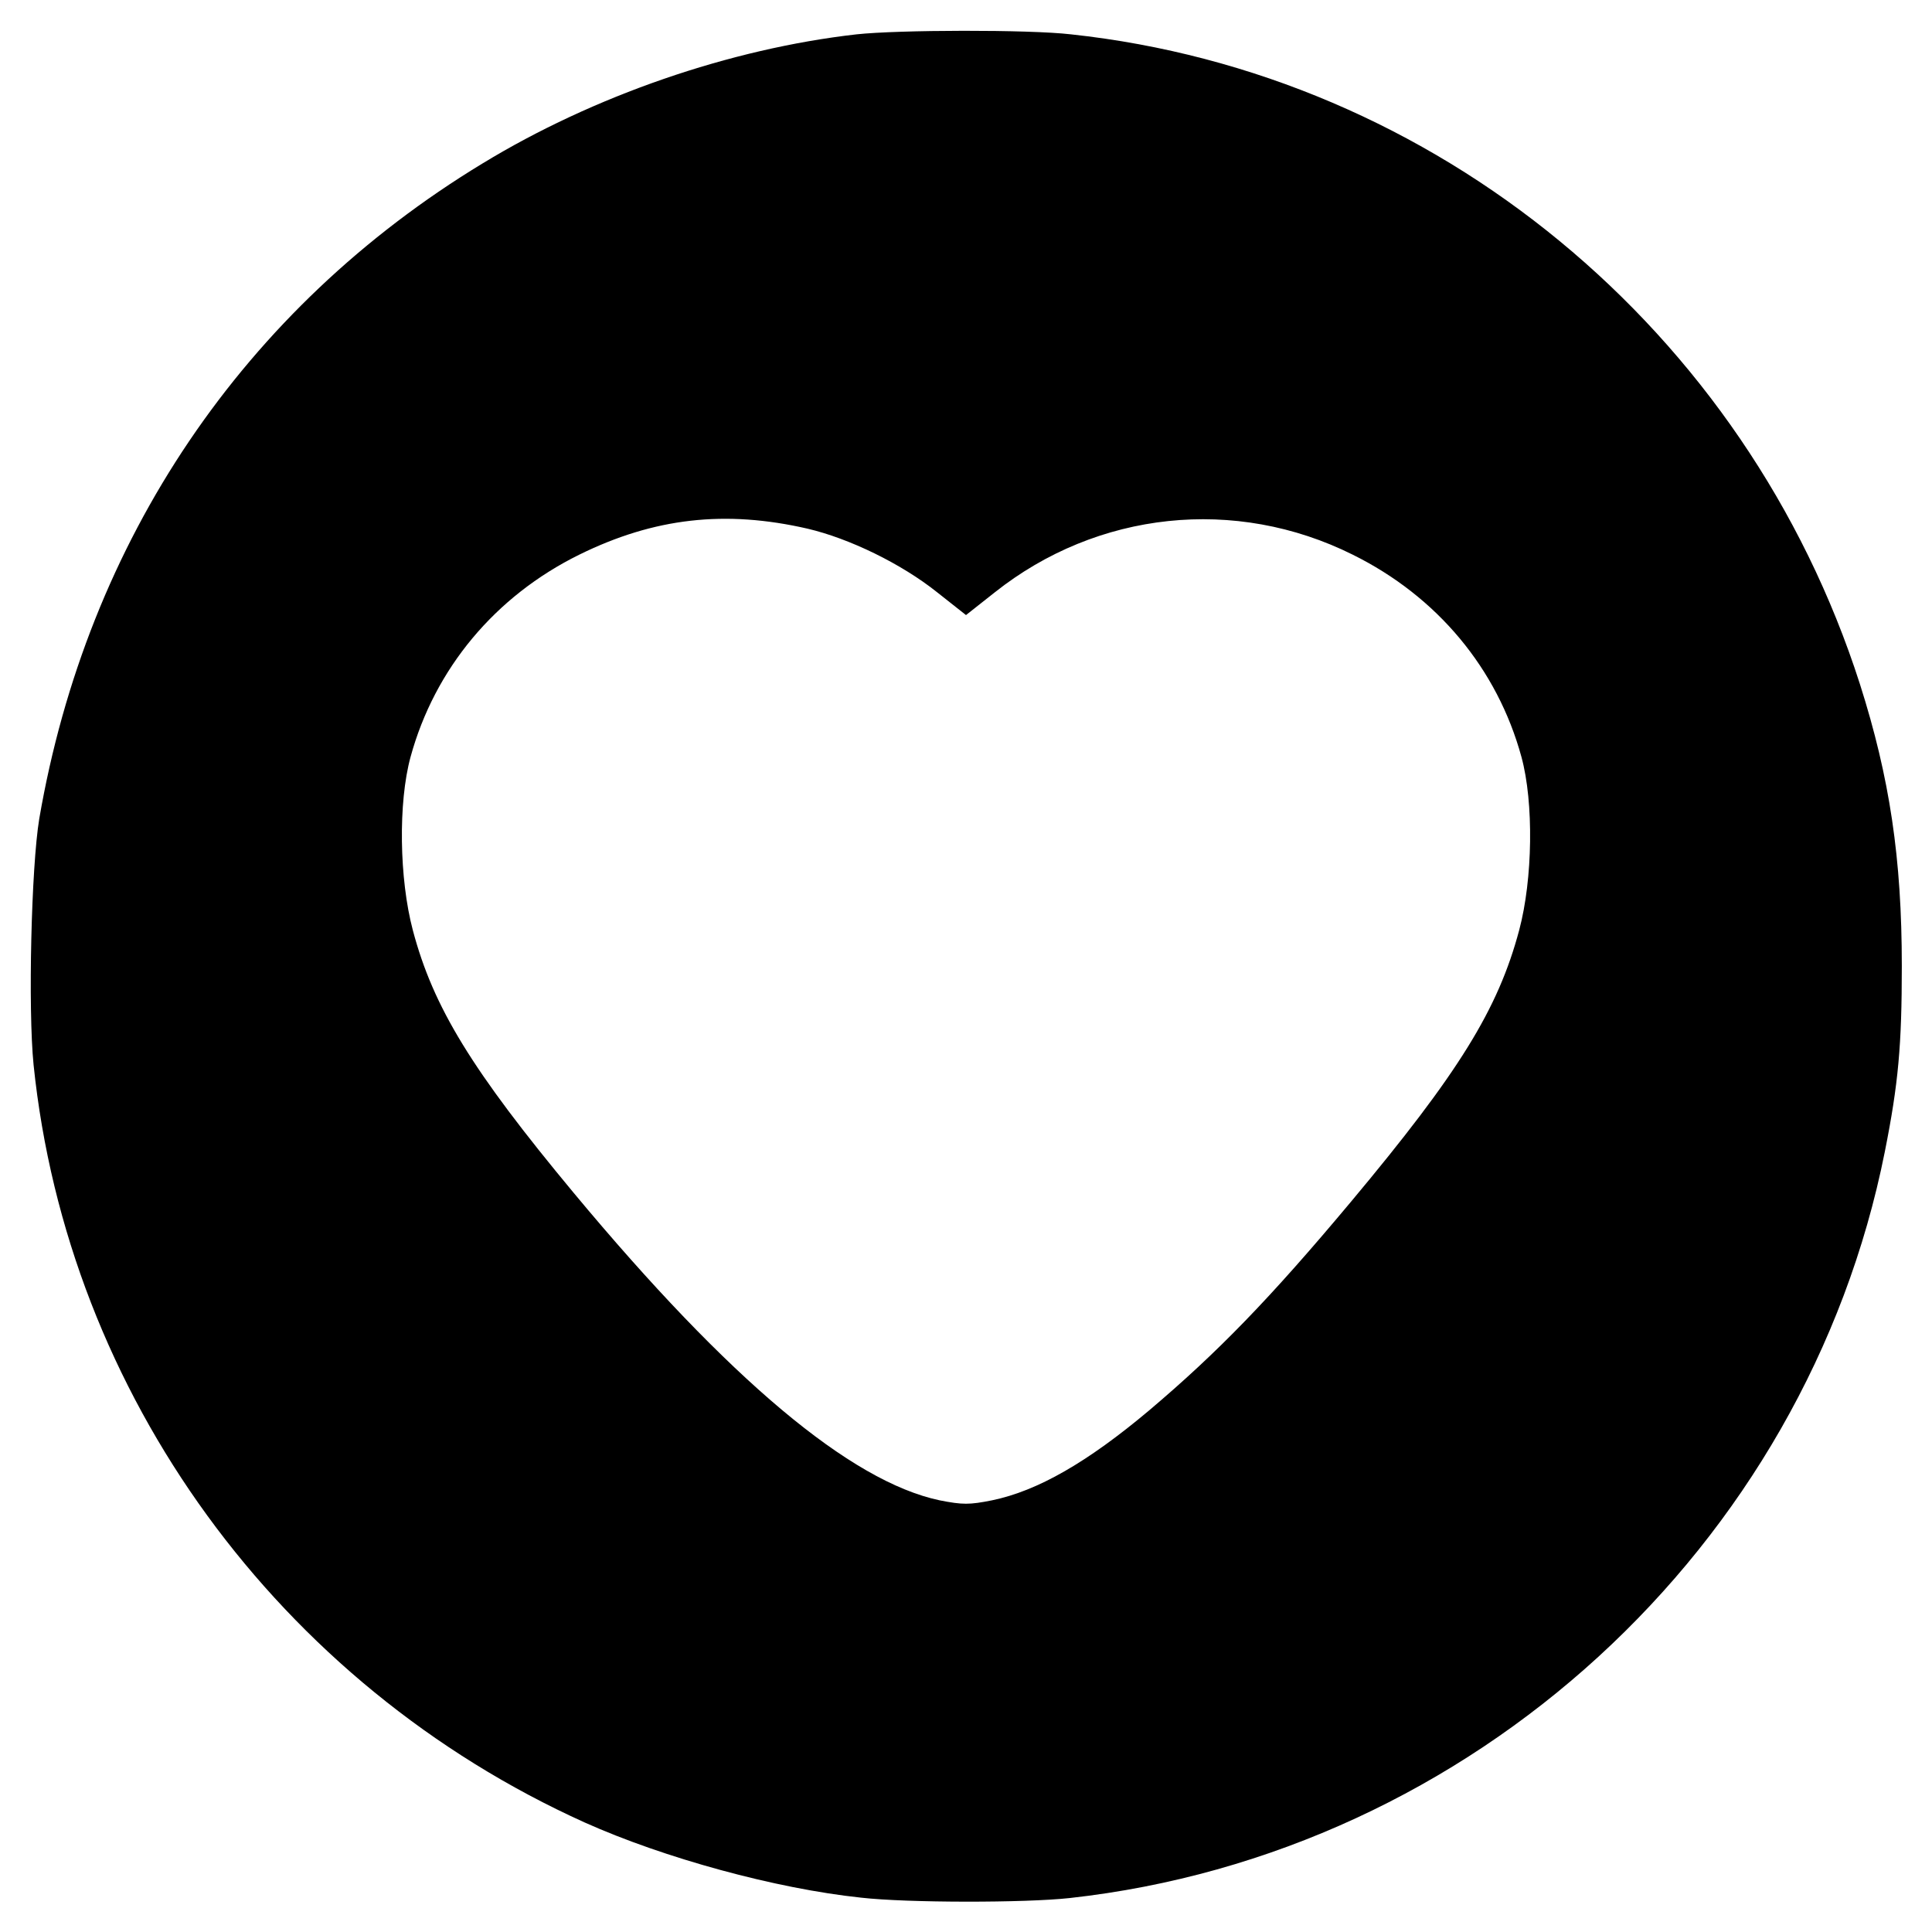 <?xml version="1.0" standalone="no"?>
<!DOCTYPE svg PUBLIC "-//W3C//DTD SVG 20010904//EN"
 "http://www.w3.org/TR/2001/REC-SVG-20010904/DTD/svg10.dtd">
<svg version="1.0" xmlns="http://www.w3.org/2000/svg"
 width="512pt" height="512pt" viewBox="0 0 512 512"
 preserveAspectRatio="xMidYMid meet">
<g transform="translate(0,512) scale(0.1,-0.1)"
fill="#000000" stroke="none">
<path d="M2270 5029 c-335 -38 -697 -163 -991 -342 -633 -384 -1048 -998
-1175 -1737 -21 -127 -30 -503 -15 -652 90 -873 650 -1642 1461 -2008 210 -94
505 -175 732 -199 123 -14 435 -14 553 -1 1066 118 1951 929 2160 1978 36 181
45 282 45 492 0 285 -32 499 -111 747 -301 939 -1124 1618 -2091 1722 -112 13
-458 12 -568 0z m-130 -1310 c111 -26 249 -93 344 -169 l76 -60 76 60 c272
216 638 255 949 100 224 -111 383 -302 447 -536 33 -121 30 -324 -6 -459 -56
-210 -160 -378 -446 -720 -215 -257 -353 -399 -535 -553 -163 -137 -295 -213
-416 -238 -60 -12 -78 -12 -139 0 -236 50 -558 320 -969 814 -271 326 -373
493 -427 697 -36 136 -39 338 -6 459 64 234 224 426 447 536 199 98 387 119
605 69z"/>
</g>
</svg>
